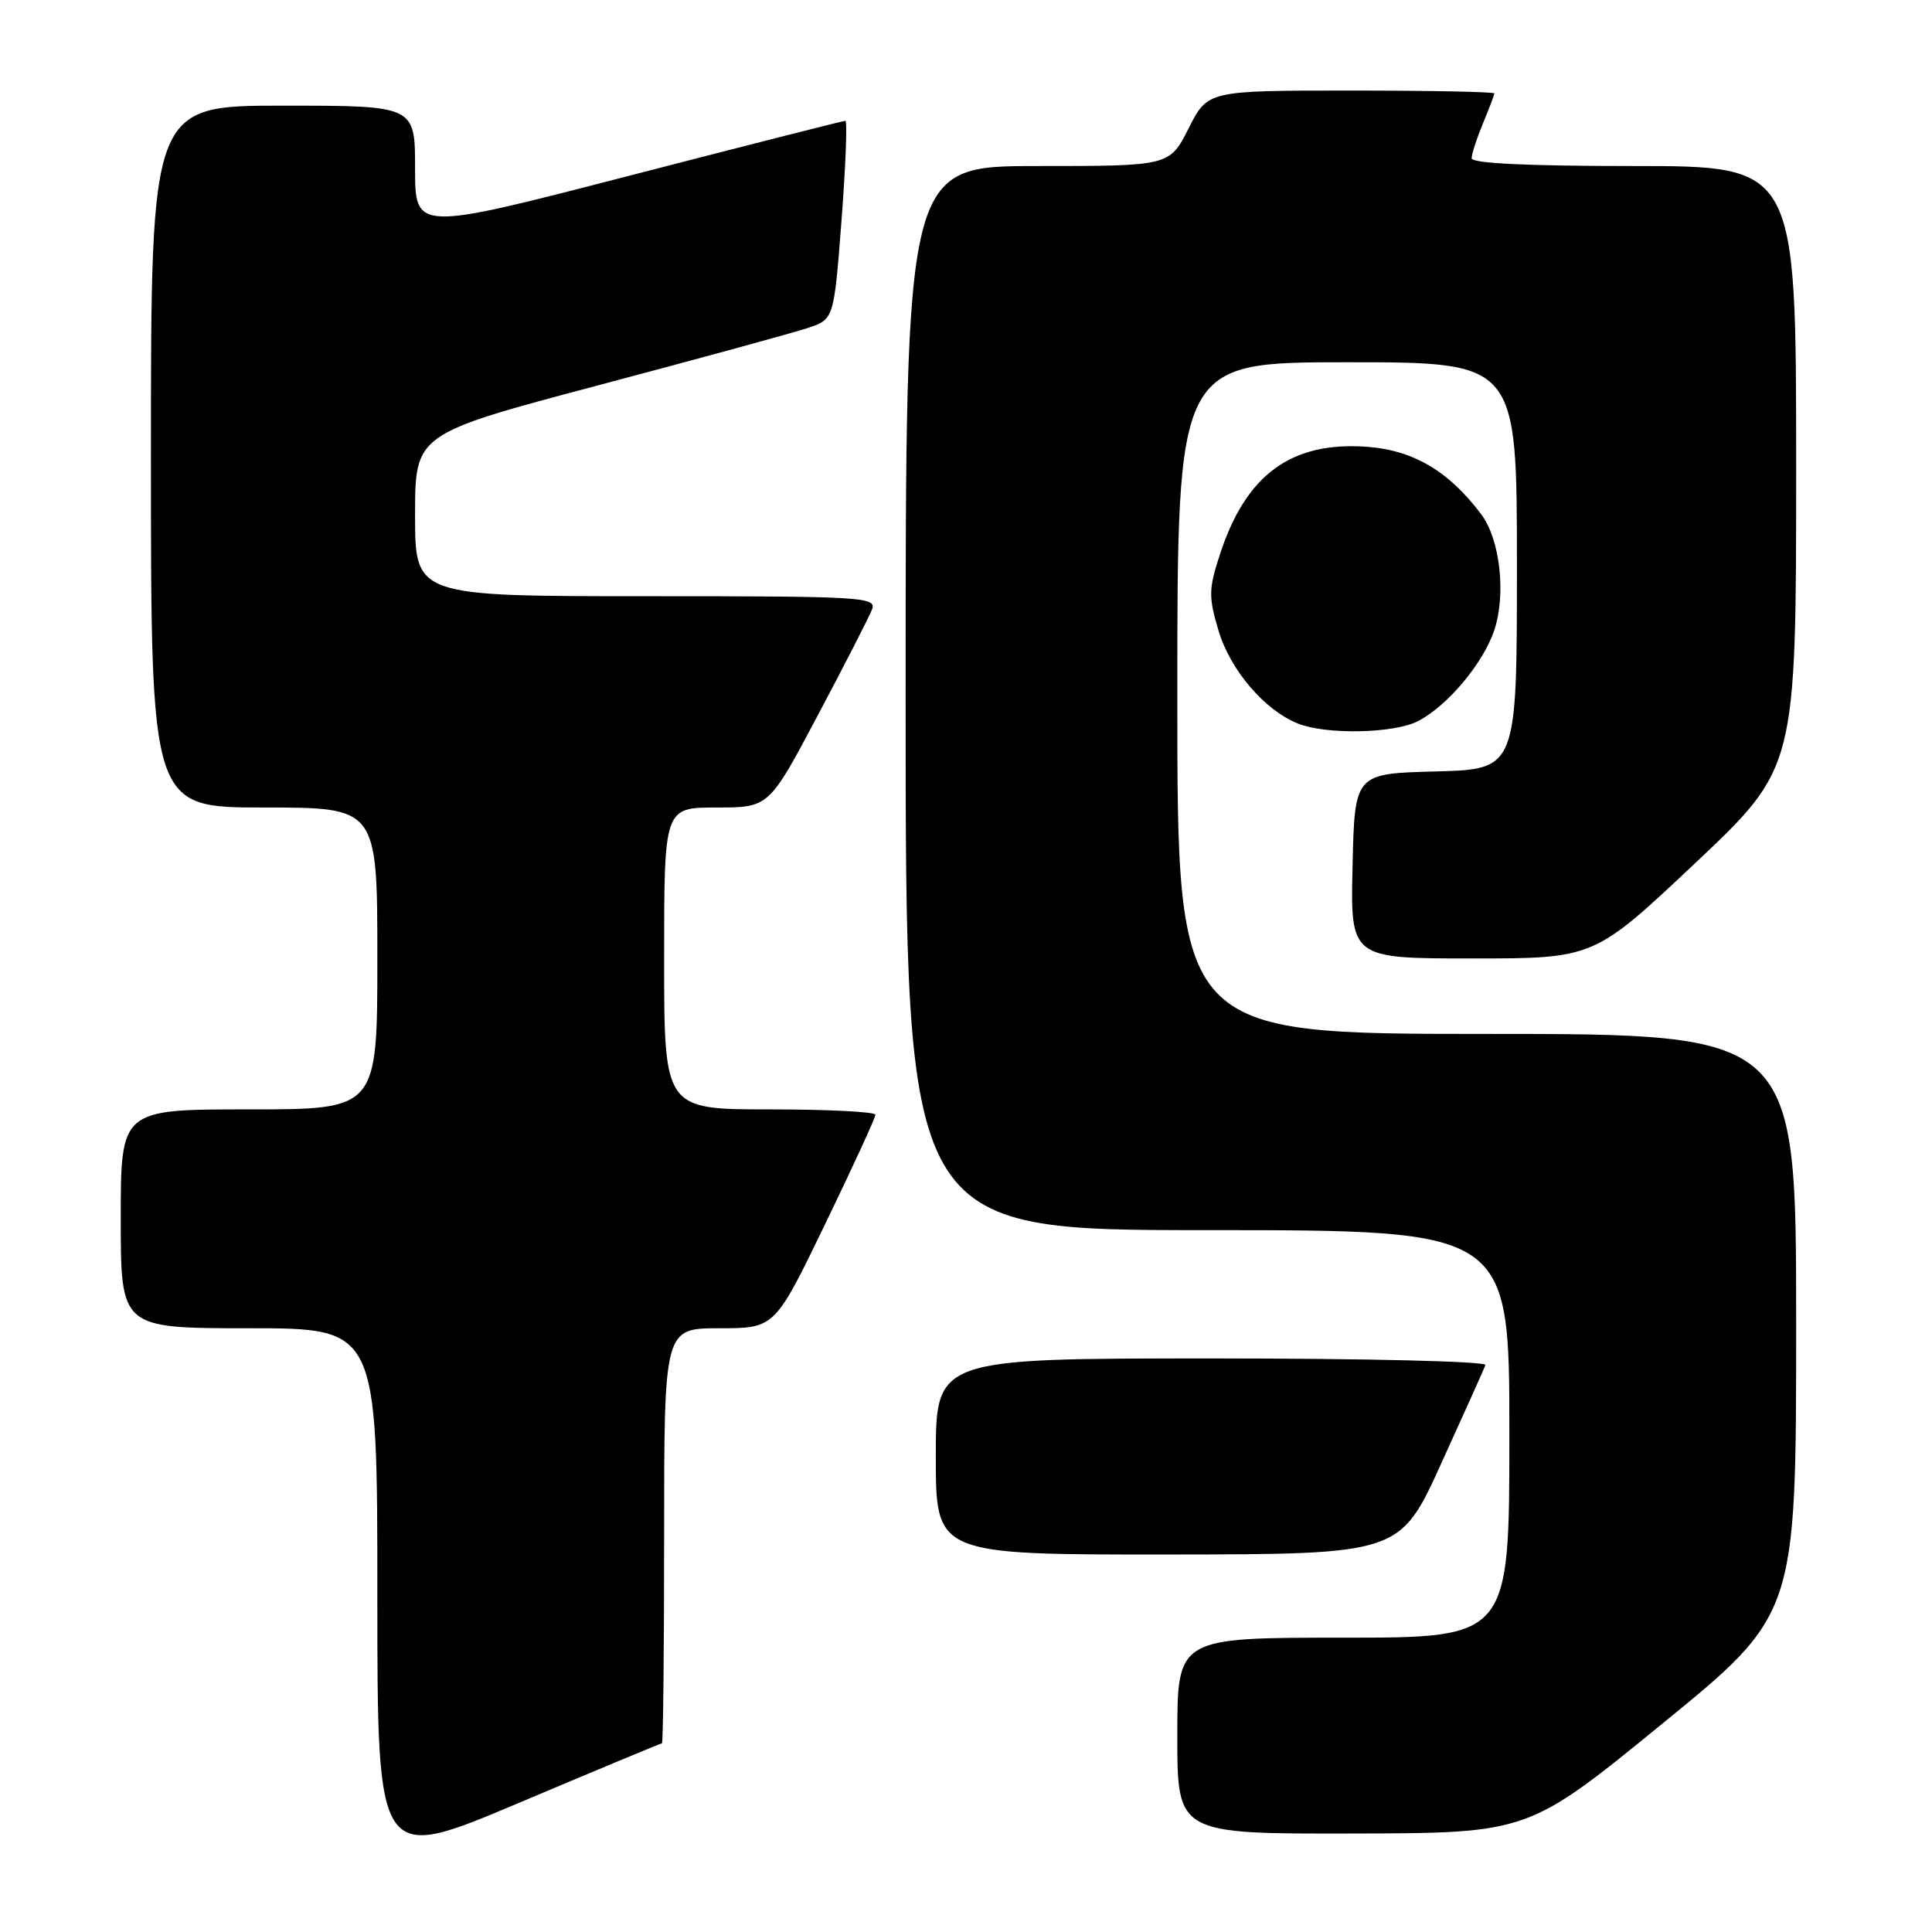 <?xml version="1.0" encoding="UTF-8" standalone="no"?>
<!DOCTYPE svg PUBLIC "-//W3C//DTD SVG 1.1//EN" "http://www.w3.org/Graphics/SVG/1.1/DTD/svg11.dtd" >
<svg xmlns="http://www.w3.org/2000/svg" xmlns:xlink="http://www.w3.org/1999/xlink" version="1.1" viewBox="0 0 256 256">
 <g >
 <path fill="currentColor"
d=" M 87.71 231.00 C 87.87 231.00 88.00 218.62 88.00 203.50 C 88.00 176.00 88.00 176.00 95.33 176.00 C 102.66 176.00 102.66 176.00 109.33 162.21 C 113.00 154.62 116.00 148.10 116.00 147.71 C 116.00 147.32 109.70 147.00 102.00 147.00 C 88.00 147.00 88.00 147.00 88.00 127.00 C 88.00 107.00 88.00 107.00 94.94 107.00 C 101.89 107.00 101.89 107.00 108.38 94.75 C 111.96 88.01 115.18 81.71 115.55 80.75 C 116.17 79.11 114.34 79.00 85.61 79.00 C 55.00 79.00 55.00 79.00 55.00 68.25 C 55.00 57.50 55.00 57.50 79.25 51.06 C 92.59 47.52 105.08 44.11 107.00 43.47 C 110.50 42.31 110.50 42.31 111.51 29.15 C 112.06 21.92 112.29 16.00 112.01 16.01 C 111.73 16.01 98.79 19.30 83.25 23.32 C 55.00 30.63 55.00 30.63 55.00 22.32 C 55.00 14.00 55.00 14.00 37.50 14.00 C 20.00 14.00 20.00 14.00 20.00 60.50 C 20.00 107.00 20.00 107.00 35.00 107.00 C 50.00 107.00 50.00 107.00 50.00 127.00 C 50.00 147.00 50.00 147.00 33.00 147.00 C 16.00 147.00 16.00 147.00 16.00 161.50 C 16.00 176.00 16.00 176.00 33.00 176.00 C 50.00 176.00 50.00 176.00 50.00 211.41 C 50.00 246.82 50.00 246.82 68.71 238.91 C 79.01 234.56 87.56 231.00 87.71 231.00 Z  M 220.25 228.41 C 238.00 213.93 238.00 213.93 238.00 175.46 C 238.00 137.00 238.00 137.00 197.00 137.00 C 156.00 137.00 156.00 137.00 156.00 92.50 C 156.00 48.00 156.00 48.00 178.50 48.00 C 201.00 48.00 201.00 48.00 201.00 74.97 C 201.00 101.93 201.00 101.93 190.25 102.22 C 179.50 102.50 179.50 102.50 179.22 114.75 C 178.94 127.00 178.94 127.00 195.08 127.00 C 211.22 127.00 211.22 127.00 224.61 114.38 C 238.00 101.75 238.00 101.75 238.00 61.88 C 238.00 22.00 238.00 22.00 216.50 22.00 C 202.39 22.00 195.00 21.65 195.00 20.97 C 195.00 20.40 195.68 18.32 196.50 16.35 C 197.32 14.37 198.00 12.59 198.00 12.38 C 198.00 12.17 189.46 12.00 179.02 12.00 C 160.03 12.00 160.03 12.00 157.50 17.00 C 154.97 22.00 154.97 22.00 137.48 22.00 C 120.00 22.00 120.00 22.00 120.00 92.50 C 120.00 163.00 120.00 163.00 160.00 163.00 C 200.00 163.00 200.00 163.00 200.00 190.00 C 200.00 217.00 200.00 217.00 178.00 217.00 C 156.00 217.00 156.00 217.00 156.00 230.00 C 156.00 243.00 156.00 243.00 179.25 242.95 C 202.50 242.90 202.50 242.90 220.25 228.41 Z  M 191.00 193.85 C 194.03 187.20 196.65 181.36 196.83 180.88 C 197.02 180.38 181.08 180.00 160.58 180.00 C 124.00 180.00 124.00 180.00 124.00 193.00 C 124.00 206.00 124.00 206.00 154.75 205.98 C 185.50 205.95 185.50 205.95 191.00 193.85 Z  M 187.90 95.55 C 191.82 93.52 196.56 87.86 198.01 83.47 C 199.58 78.73 198.76 71.50 196.30 68.19 C 192.01 62.45 187.28 59.65 181.12 59.20 C 171.07 58.48 165.07 62.89 161.62 73.54 C 160.15 78.06 160.13 79.08 161.46 83.56 C 163.02 88.80 167.58 94.13 172.00 95.88 C 175.77 97.38 184.73 97.19 187.90 95.55 Z "/>
</g>
</svg>
